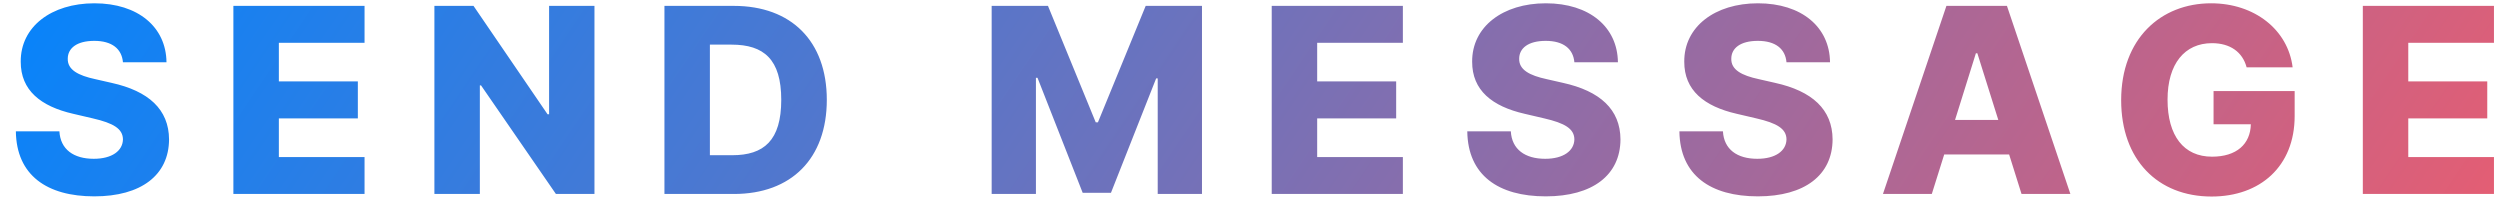 <svg width="116" height="10" viewBox="0 0 116 10" fill="none" xmlns="http://www.w3.org/2000/svg">
<path d="M5.705 2.889H7.725C7.708 1.257 6.408 0.153 4.38 0.153C2.385 0.153 0.949 1.24 0.962 2.864C0.958 4.189 1.887 4.935 3.395 5.28L4.307 5.493C5.266 5.714 5.696 5.974 5.705 6.464C5.696 6.997 5.198 7.368 4.35 7.368C3.417 7.368 2.803 6.933 2.756 6.094H0.736C0.762 8.135 2.181 9.111 4.375 9.111C6.549 9.111 7.836 8.126 7.844 6.469C7.836 5.075 6.894 4.223 5.172 3.844L4.422 3.673C3.63 3.503 3.127 3.239 3.144 2.719C3.148 2.241 3.557 1.896 4.375 1.896C5.198 1.896 5.65 2.267 5.705 2.889ZM10.829 9H16.915V7.287H12.939V5.493H16.604V3.776H12.939V1.986H16.915V0.273H10.829V9ZM27.583 0.273H25.478V5.301H25.406L21.971 0.273H20.156V9H22.265V3.963H22.321L25.794 9H27.583V0.273ZM34.056 9C36.715 9 38.364 7.359 38.364 4.632C38.364 1.909 36.715 0.273 34.051 0.273H30.83V9H34.056ZM32.939 7.202V2.071H33.945C35.445 2.071 36.25 2.753 36.25 4.632C36.25 6.52 35.445 7.202 33.975 7.202H32.939ZM46.013 0.273V9H48.067V3.609H48.14L50.236 8.945H51.549L53.645 3.639H53.718V9H55.772V0.273H53.16L50.944 5.676H50.842L48.626 0.273H46.013ZM59.008 9H65.093V7.287H61.117V5.493H64.782V3.776H61.117V1.986H65.093V0.273H59.008V9ZM73.051 2.889H75.071C75.054 1.257 73.754 0.153 71.726 0.153C69.732 0.153 68.296 1.24 68.308 2.864C68.304 4.189 69.233 4.935 70.742 5.28L71.653 5.493C72.612 5.714 73.043 5.974 73.051 6.464C73.043 6.997 72.544 7.368 71.696 7.368C70.763 7.368 70.149 6.933 70.102 6.094H68.082C68.108 8.135 69.527 9.111 71.722 9.111C73.895 9.111 75.182 8.126 75.19 6.469C75.182 5.075 74.24 4.223 72.519 3.844L71.769 3.673C70.976 3.503 70.473 3.239 70.49 2.719C70.494 2.241 70.903 1.896 71.722 1.896C72.544 1.896 72.996 2.267 73.051 2.889ZM82.893 2.889H84.913C84.896 1.257 83.596 0.153 81.568 0.153C79.573 0.153 78.137 1.24 78.15 2.864C78.146 4.189 79.075 4.935 80.584 5.28L81.495 5.493C82.454 5.714 82.885 5.974 82.893 6.464C82.885 6.997 82.386 7.368 81.538 7.368C80.605 7.368 79.991 6.933 79.944 6.094H77.924C77.95 8.135 79.369 9.111 81.564 9.111C83.737 9.111 85.024 8.126 85.032 6.469C85.024 5.075 84.082 4.223 82.36 3.844L81.61 3.673C80.818 3.503 80.315 3.239 80.332 2.719C80.336 2.241 80.745 1.896 81.564 1.896C82.386 1.896 82.838 2.267 82.893 2.889ZM89.636 9L90.211 7.168H93.224L93.799 9H96.066L93.122 0.273H90.314L87.369 9H89.636ZM90.714 5.565L91.681 2.472H91.749L92.721 5.565H90.714ZM104.243 3.124H106.378C106.165 1.385 104.614 0.153 102.594 0.153C100.263 0.153 98.422 1.794 98.422 4.649C98.422 7.411 100.118 9.119 102.619 9.119C104.865 9.119 106.472 7.726 106.472 5.382V4.227H102.709V5.766H104.439C104.418 6.686 103.779 7.27 102.637 7.27C101.328 7.27 100.574 6.303 100.574 4.624C100.574 2.957 101.371 2.003 102.637 2.003C103.48 2.003 104.056 2.416 104.243 3.124ZM109.635 9H115.72V7.287H111.744V5.493H115.409V3.776H111.744V1.986H115.72V0.273H109.635V9Z" fill="url(#paint0_linear_78_6655)"/>
<defs>
<linearGradient id="paint0_linear_78_6655" x1="0.327" y1="-4.562" x2="96.407" y2="60.107" gradientUnits="userSpaceOnUse">
<stop stop-color="#0085FF"/>
<stop offset="1" stop-color="#FF5963"/>
</linearGradient>
</defs>
</svg>
